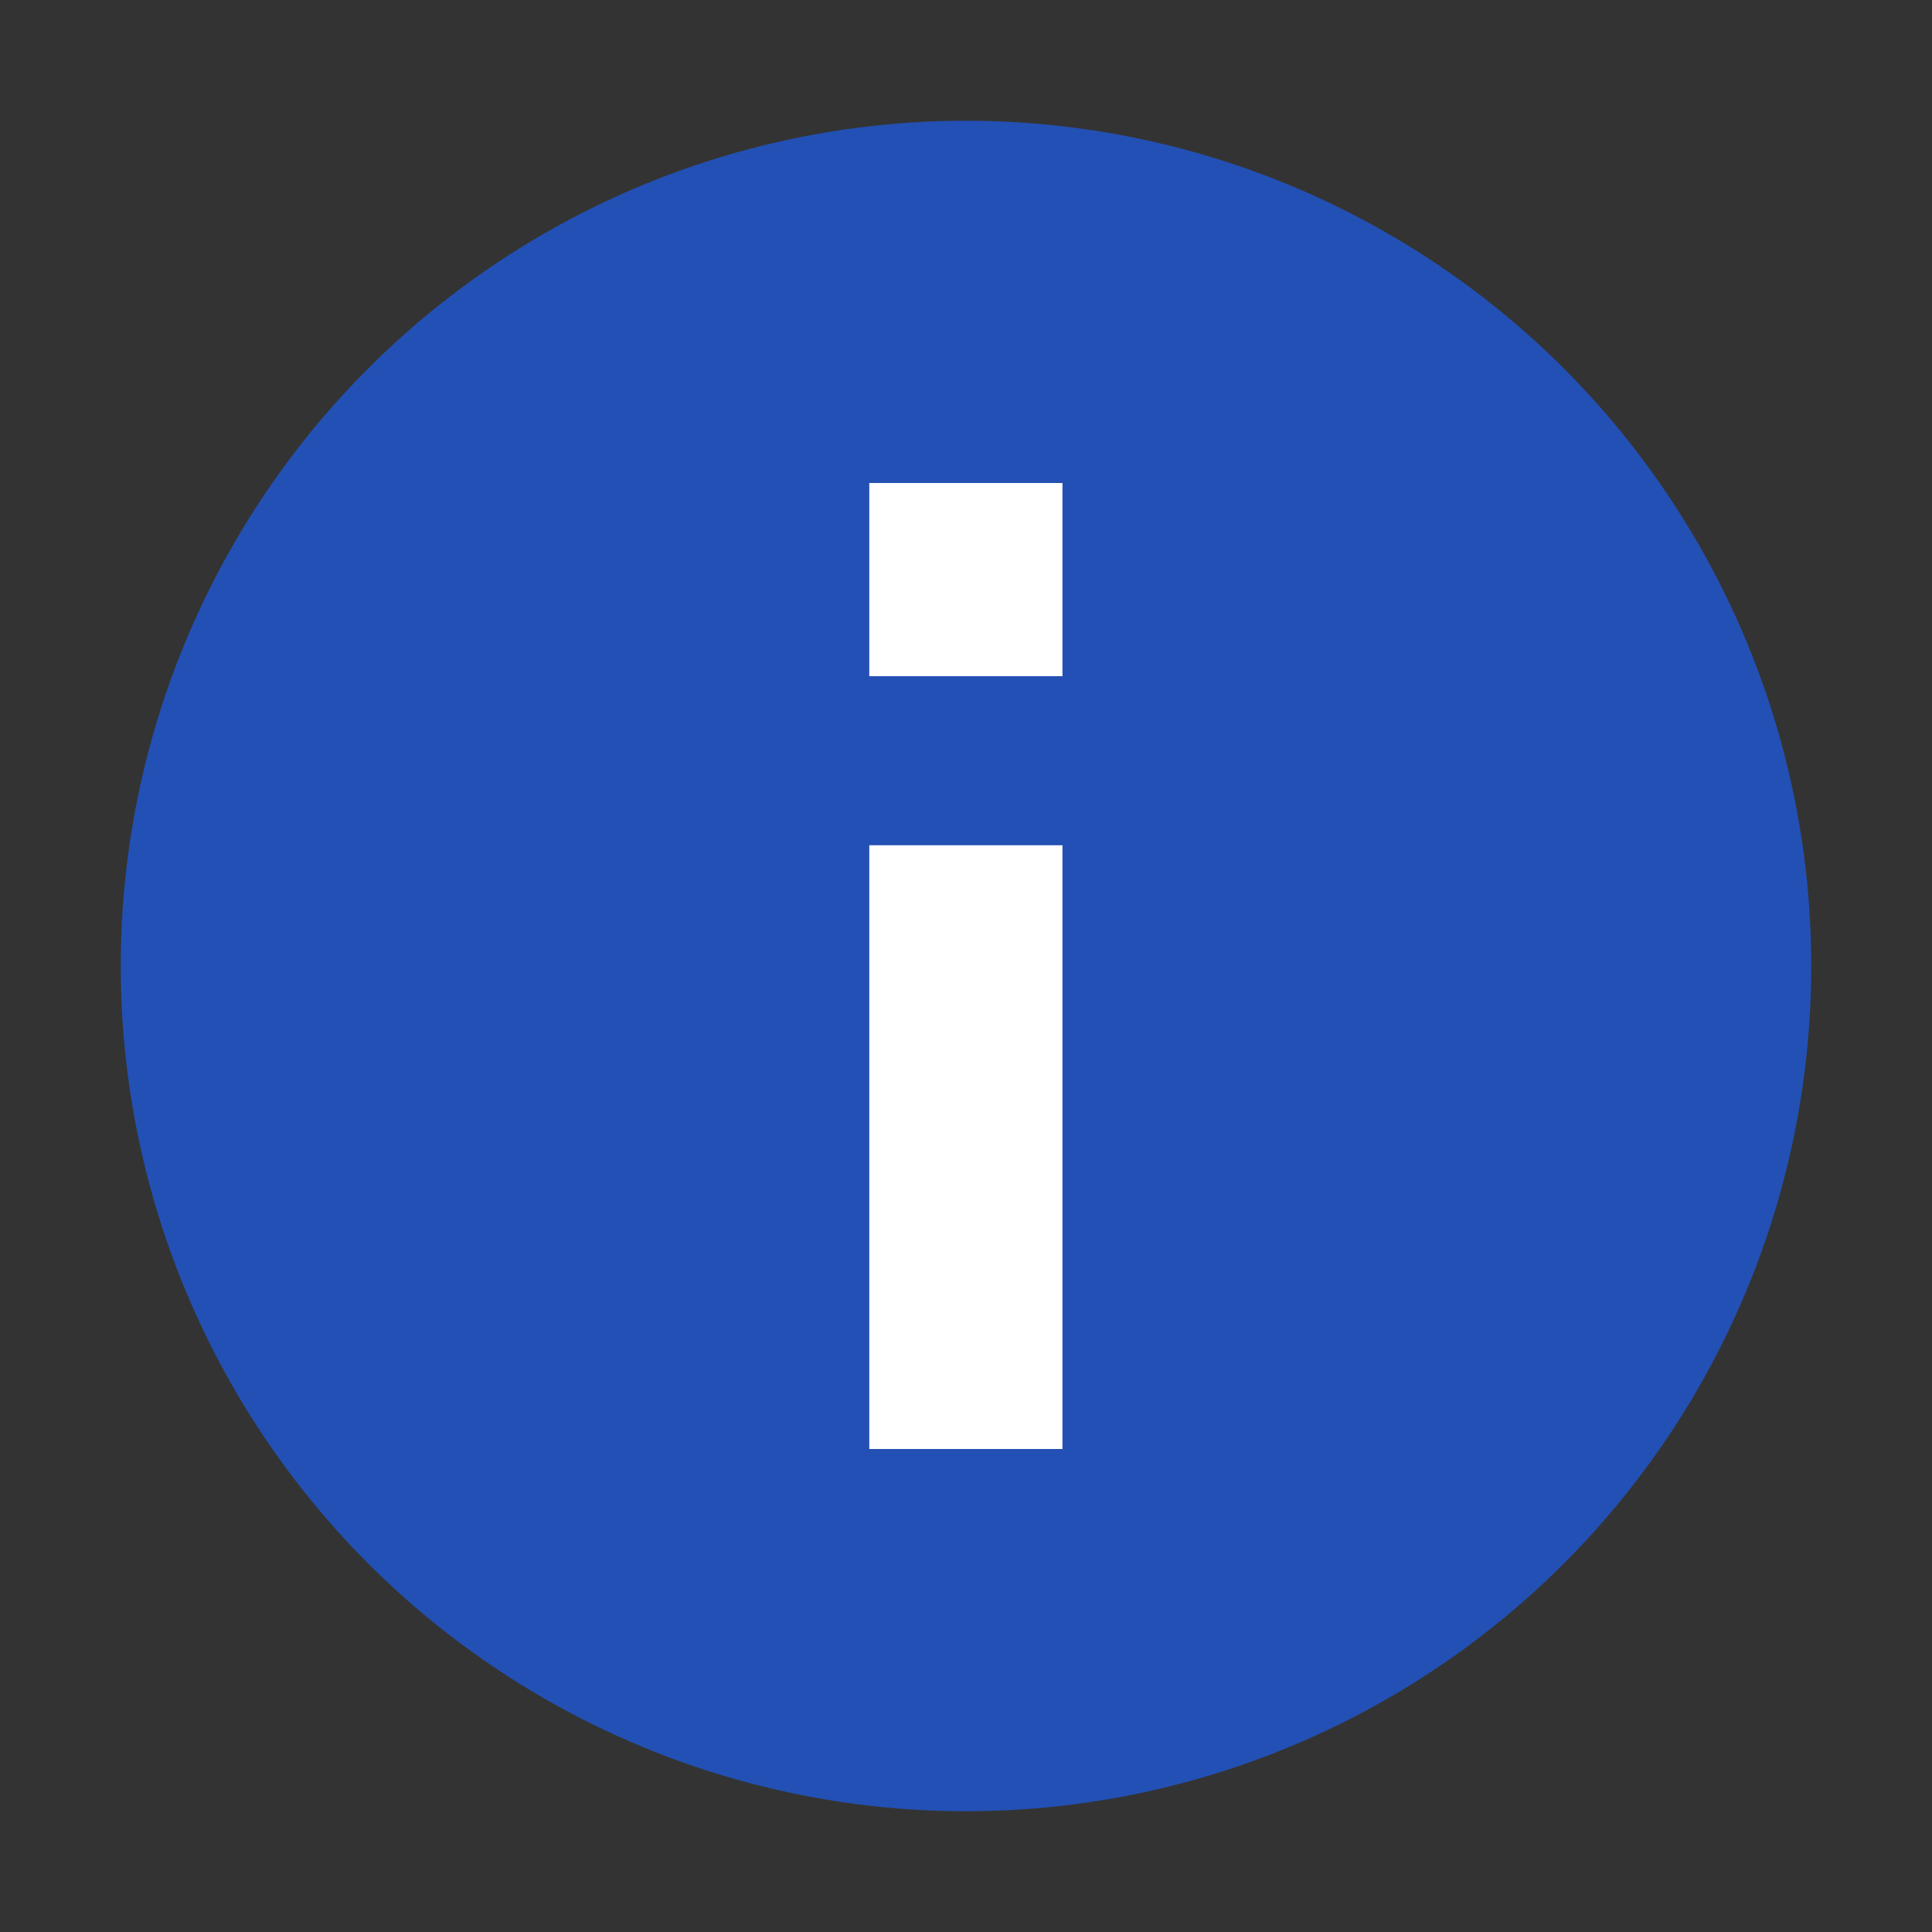 <svg width="16" height="16" viewBox="0 0 16 16" fill="none" xmlns="http://www.w3.org/2000/svg">
<rect x="0" y="0" width="16" height="16" fill="#333333" stroke="none"/>
<circle opacity="0.7" cx="8" cy="8" r="7" fill="#1D5DEB"/>
<path d="M8.799 7L7.199 7L7.199 9.223L7.199 12L8.799 12L8.799 9.223L8.799 7Z" fill="white"/>
<path d="M8.799 4L7.199 4L7.199 5.6L8.799 5.6L8.799 4Z" fill="white"/>
</svg>
